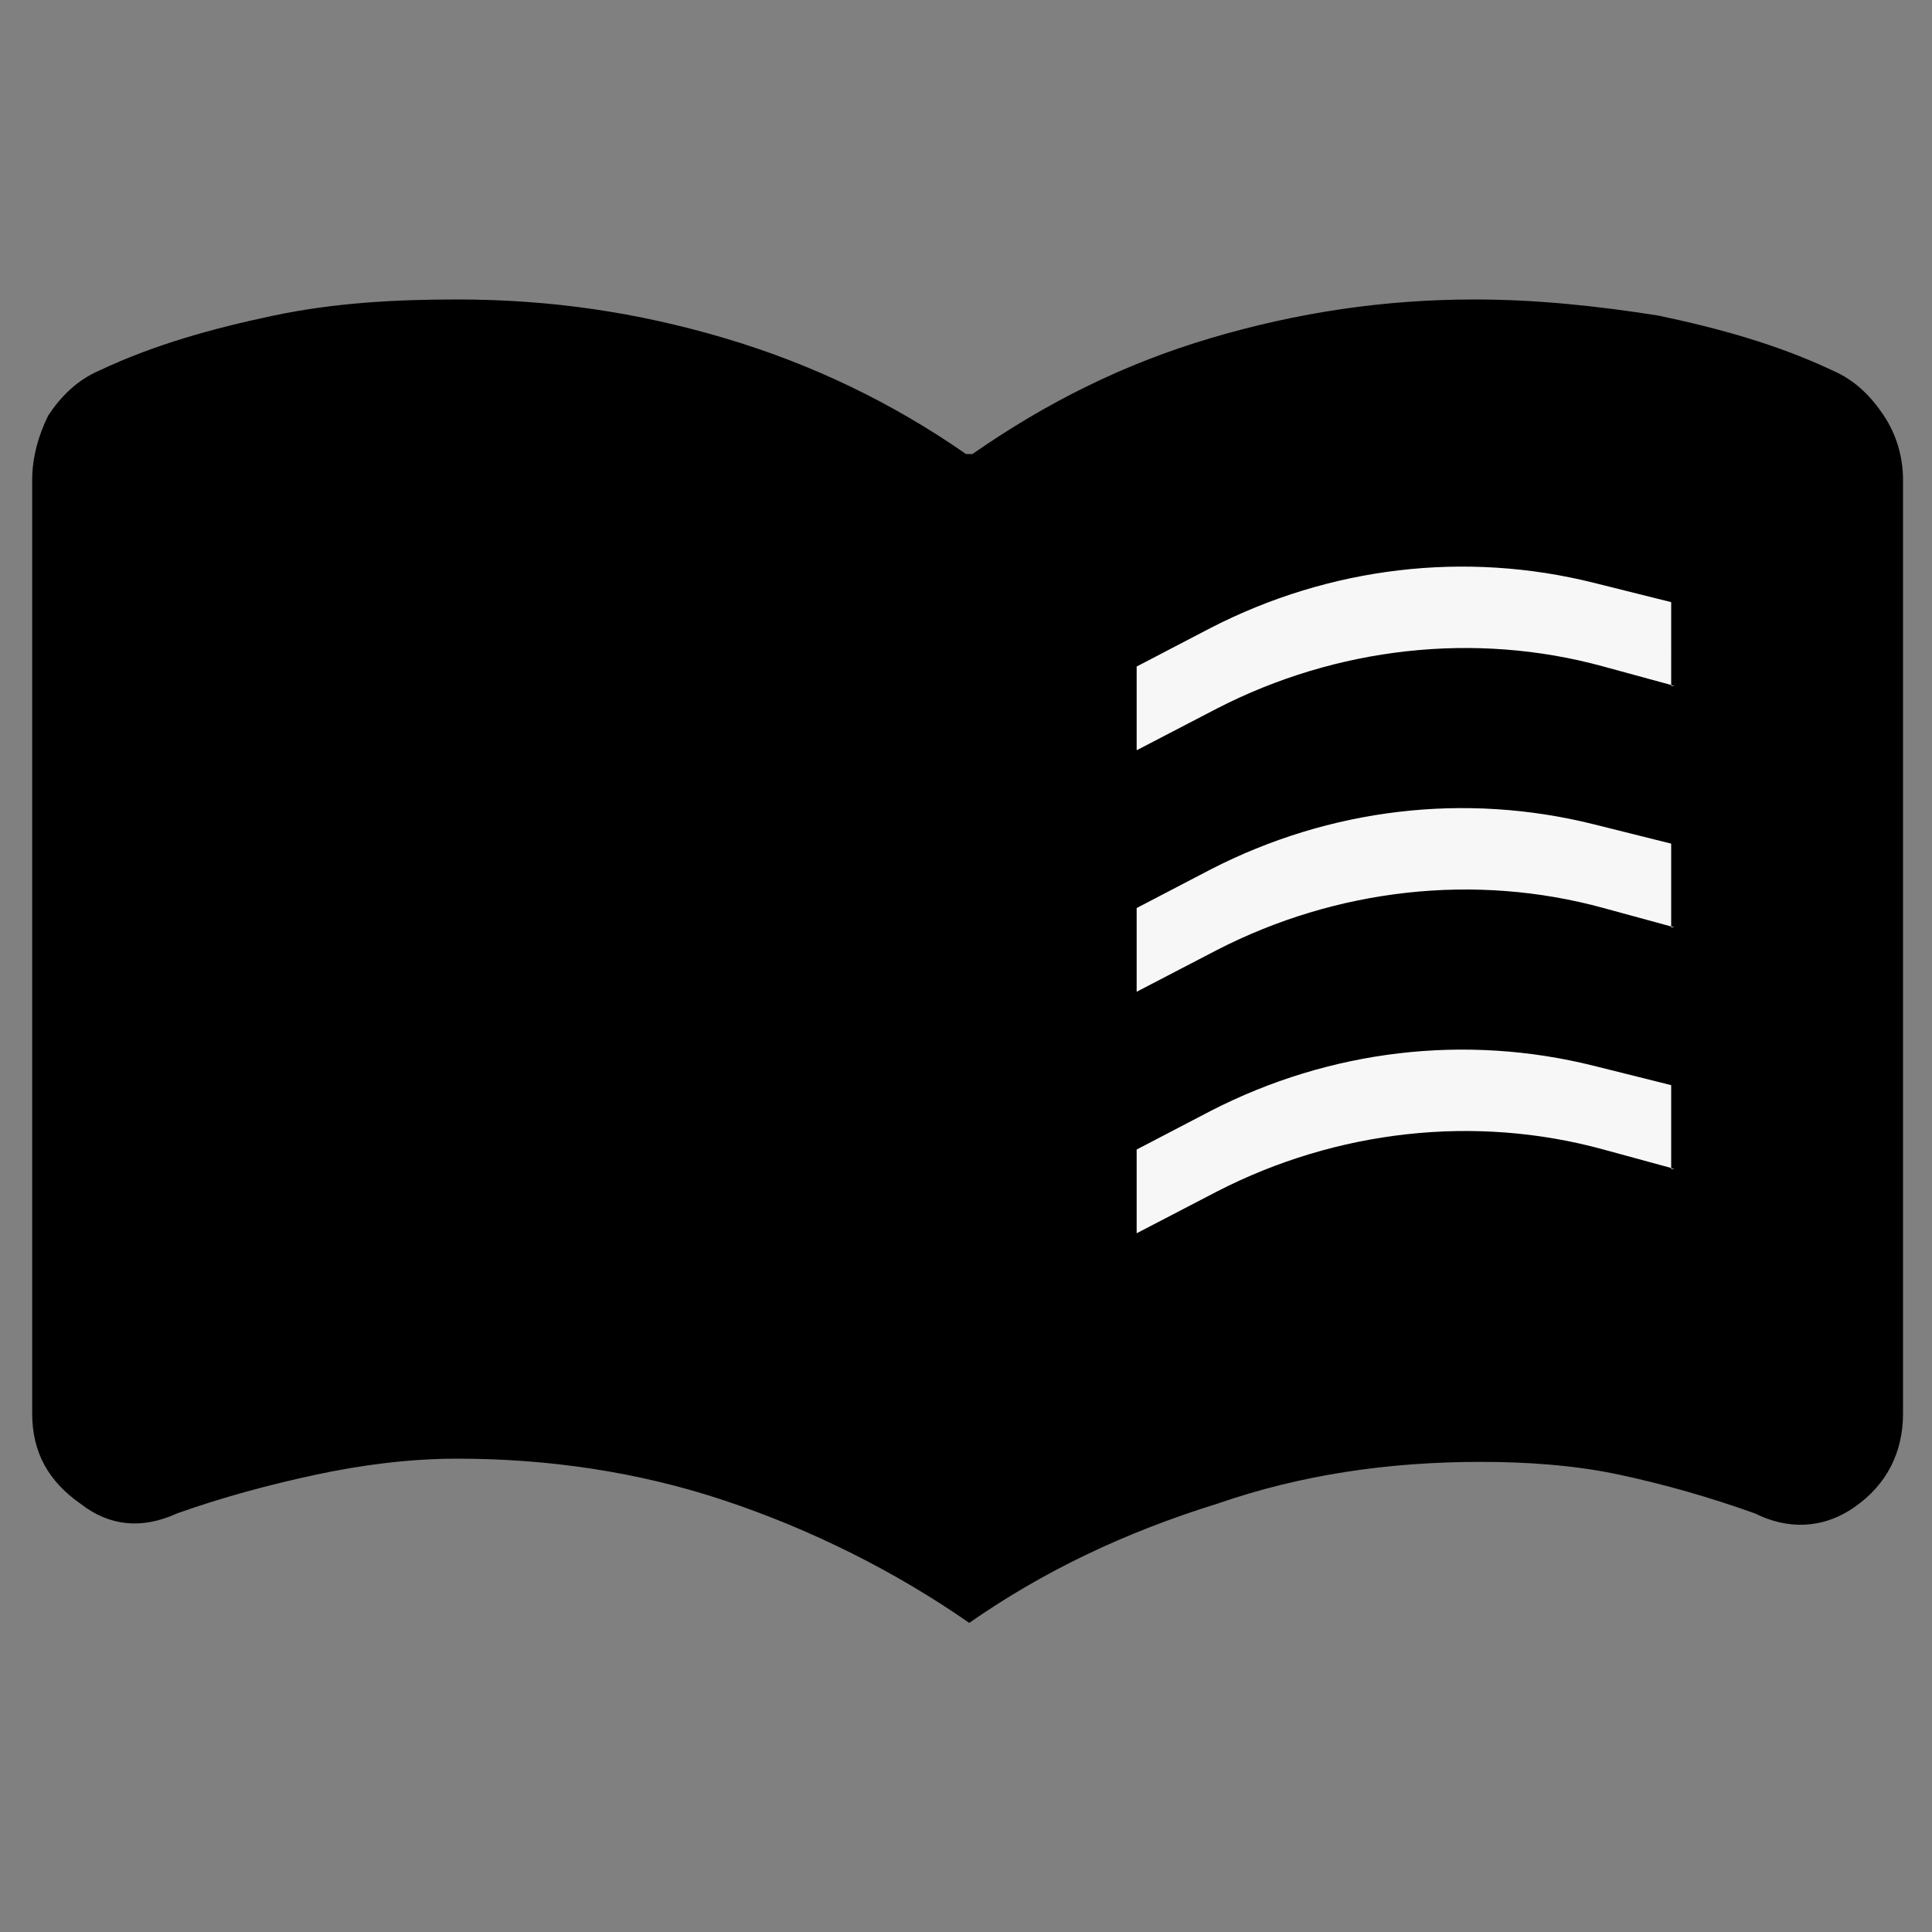 <?xml version="1.0" encoding="utf-8"?>
<!-- Generator: Adobe Illustrator 27.3.1, SVG Export Plug-In . SVG Version: 6.00 Build 0)  -->
<svg version="1.1" id="Layer_1" xmlns="http://www.w3.org/2000/svg" xmlns:xlink="http://www.w3.org/1999/xlink" x="0px" y="0px"
	 viewBox="0 0 60 60" style="enable-background:new 0 0 60 60;" xml:space="preserve">
<rect x="0" y="0" width="60" height="60" fill="#808080" stroke="none"/>
<style type="text/css">
	.st0{fill:#F7F7F7;}
</style>
<path d="M35.4,23.1v-2.3c0-0.1,0-0.1,0.1-0.1c1.5-0.7,3-1.2,4.6-1.5c1.6-0.3,3.3-0.5,5.1-0.5c1.1,0,2.2,0.1,3.2,0.2
	c1,0.2,2,0.3,3,0.6c0.1,0,0.1,0.1,0.1,0.2v2.1c0,0.1-0.1,0.2-0.2,0.1c-1-0.3-1.9-0.6-2.9-0.7c-1-0.2-2.1-0.2-3.3-0.2
	c-1.8,0-3.5,0.2-5.1,0.6c-1.6,0.4-3.1,1-4.5,1.7C35.5,23.3,35.4,23.2,35.4,23.1z M35.4,38.2v-2.4c0-0.1,0-0.1,0.1-0.1
	c1.4-0.7,3-1.2,4.6-1.5c1.7-0.3,3.4-0.5,5.1-0.5c1.1,0,2.2,0.1,3.2,0.2c1,0.2,2,0.3,3,0.6c0.1,0,0.1,0.1,0.1,0.2v2.1
	c0,0.1-0.1,0.2-0.2,0.1c-1-0.3-1.9-0.6-2.9-0.7c-1-0.2-2.1-0.2-3.3-0.2c-1.8,0-3.5,0.2-5.1,0.6c-1.6,0.4-3.1,1-4.5,1.7
	C35.5,38.4,35.4,38.3,35.4,38.2z M35.4,30.7v-2.3c0-0.1,0-0.1,0.1-0.1c1.5-0.7,3-1.2,4.6-1.5c1.6-0.3,3.3-0.5,5.1-0.5
	c1.1,0,2.2,0.1,3.2,0.2c1,0.2,2,0.3,3,0.6c0.1,0,0.1,0.1,0.1,0.2v2.1c0,0.1-0.1,0.2-0.2,0.1c-1-0.3-1.9-0.6-2.9-0.7
	c-1-0.2-2.1-0.2-3.3-0.2c-1.8,0-3.5,0.2-5.1,0.7c-1.6,0.4-3.1,1-4.5,1.7C35.5,30.9,35.4,30.8,35.4,30.7z M30.1,50.4
	c-2.3-1.6-4.9-2.9-7.6-3.8c-2.7-0.9-5.5-1.3-8.3-1.3c-1.5,0-3,0.2-4.4,0.5c-1.4,0.3-2.9,0.7-4.3,1.2c-1.1,0.5-2.1,0.4-3-0.3
	C1.5,46,1,45.1,1,43.9v-29c0-0.7,0.2-1.4,0.5-2c0.4-0.6,0.9-1.1,1.6-1.4c1.7-0.8,3.5-1.3,5.4-1.7c1.9-0.4,3.8-0.5,5.7-0.5
	c2.9,0,5.6,0.4,8.3,1.2c2.7,0.8,5.2,2,7.5,3.6c0.1,0,0.1,0,0.2,0c2.3-1.6,4.7-2.8,7.4-3.6c2.7-0.8,5.4-1.2,8.2-1.2
	c1.9,0,3.8,0.2,5.7,0.5c1.9,0.4,3.7,0.9,5.4,1.7c0.7,0.3,1.2,0.8,1.6,1.4c0.4,0.6,0.6,1.3,0.6,2v29c0,1.2-0.5,2.2-1.5,2.9
	c-1,0.7-2.1,0.7-3.1,0.2c-1.4-0.5-2.8-0.9-4.2-1.2c-1.4-0.3-2.9-0.4-4.3-0.4c-2.9,0-5.6,0.4-8.2,1.3C34.9,47.6,32.4,48.8,30.1,50.4
	L30.1,50.4z"/>
<path class="st0" d="M52,21.3l-2.2-0.6c-4-1.1-8.3-0.6-12,1.3l-2.5,1.3v-2.6l2.3-1.2c3.7-1.9,7.9-2.4,11.9-1.4l2.4,0.6V21.3z"/>
<path class="st0" d="M52,28.8l-2.2-0.6c-4-1.1-8.3-0.6-12,1.3l-2.5,1.3v-2.6l2.3-1.2c3.7-1.9,7.9-2.4,11.9-1.4l2.4,0.6V28.8z"/>
<path class="st0" d="M52,36.3l-2.2-0.6c-4-1.1-8.3-0.6-12,1.3l-2.5,1.3v-2.6l2.3-1.2c3.7-1.9,7.9-2.4,11.9-1.4l2.4,0.6V36.3z"/>
</svg>

